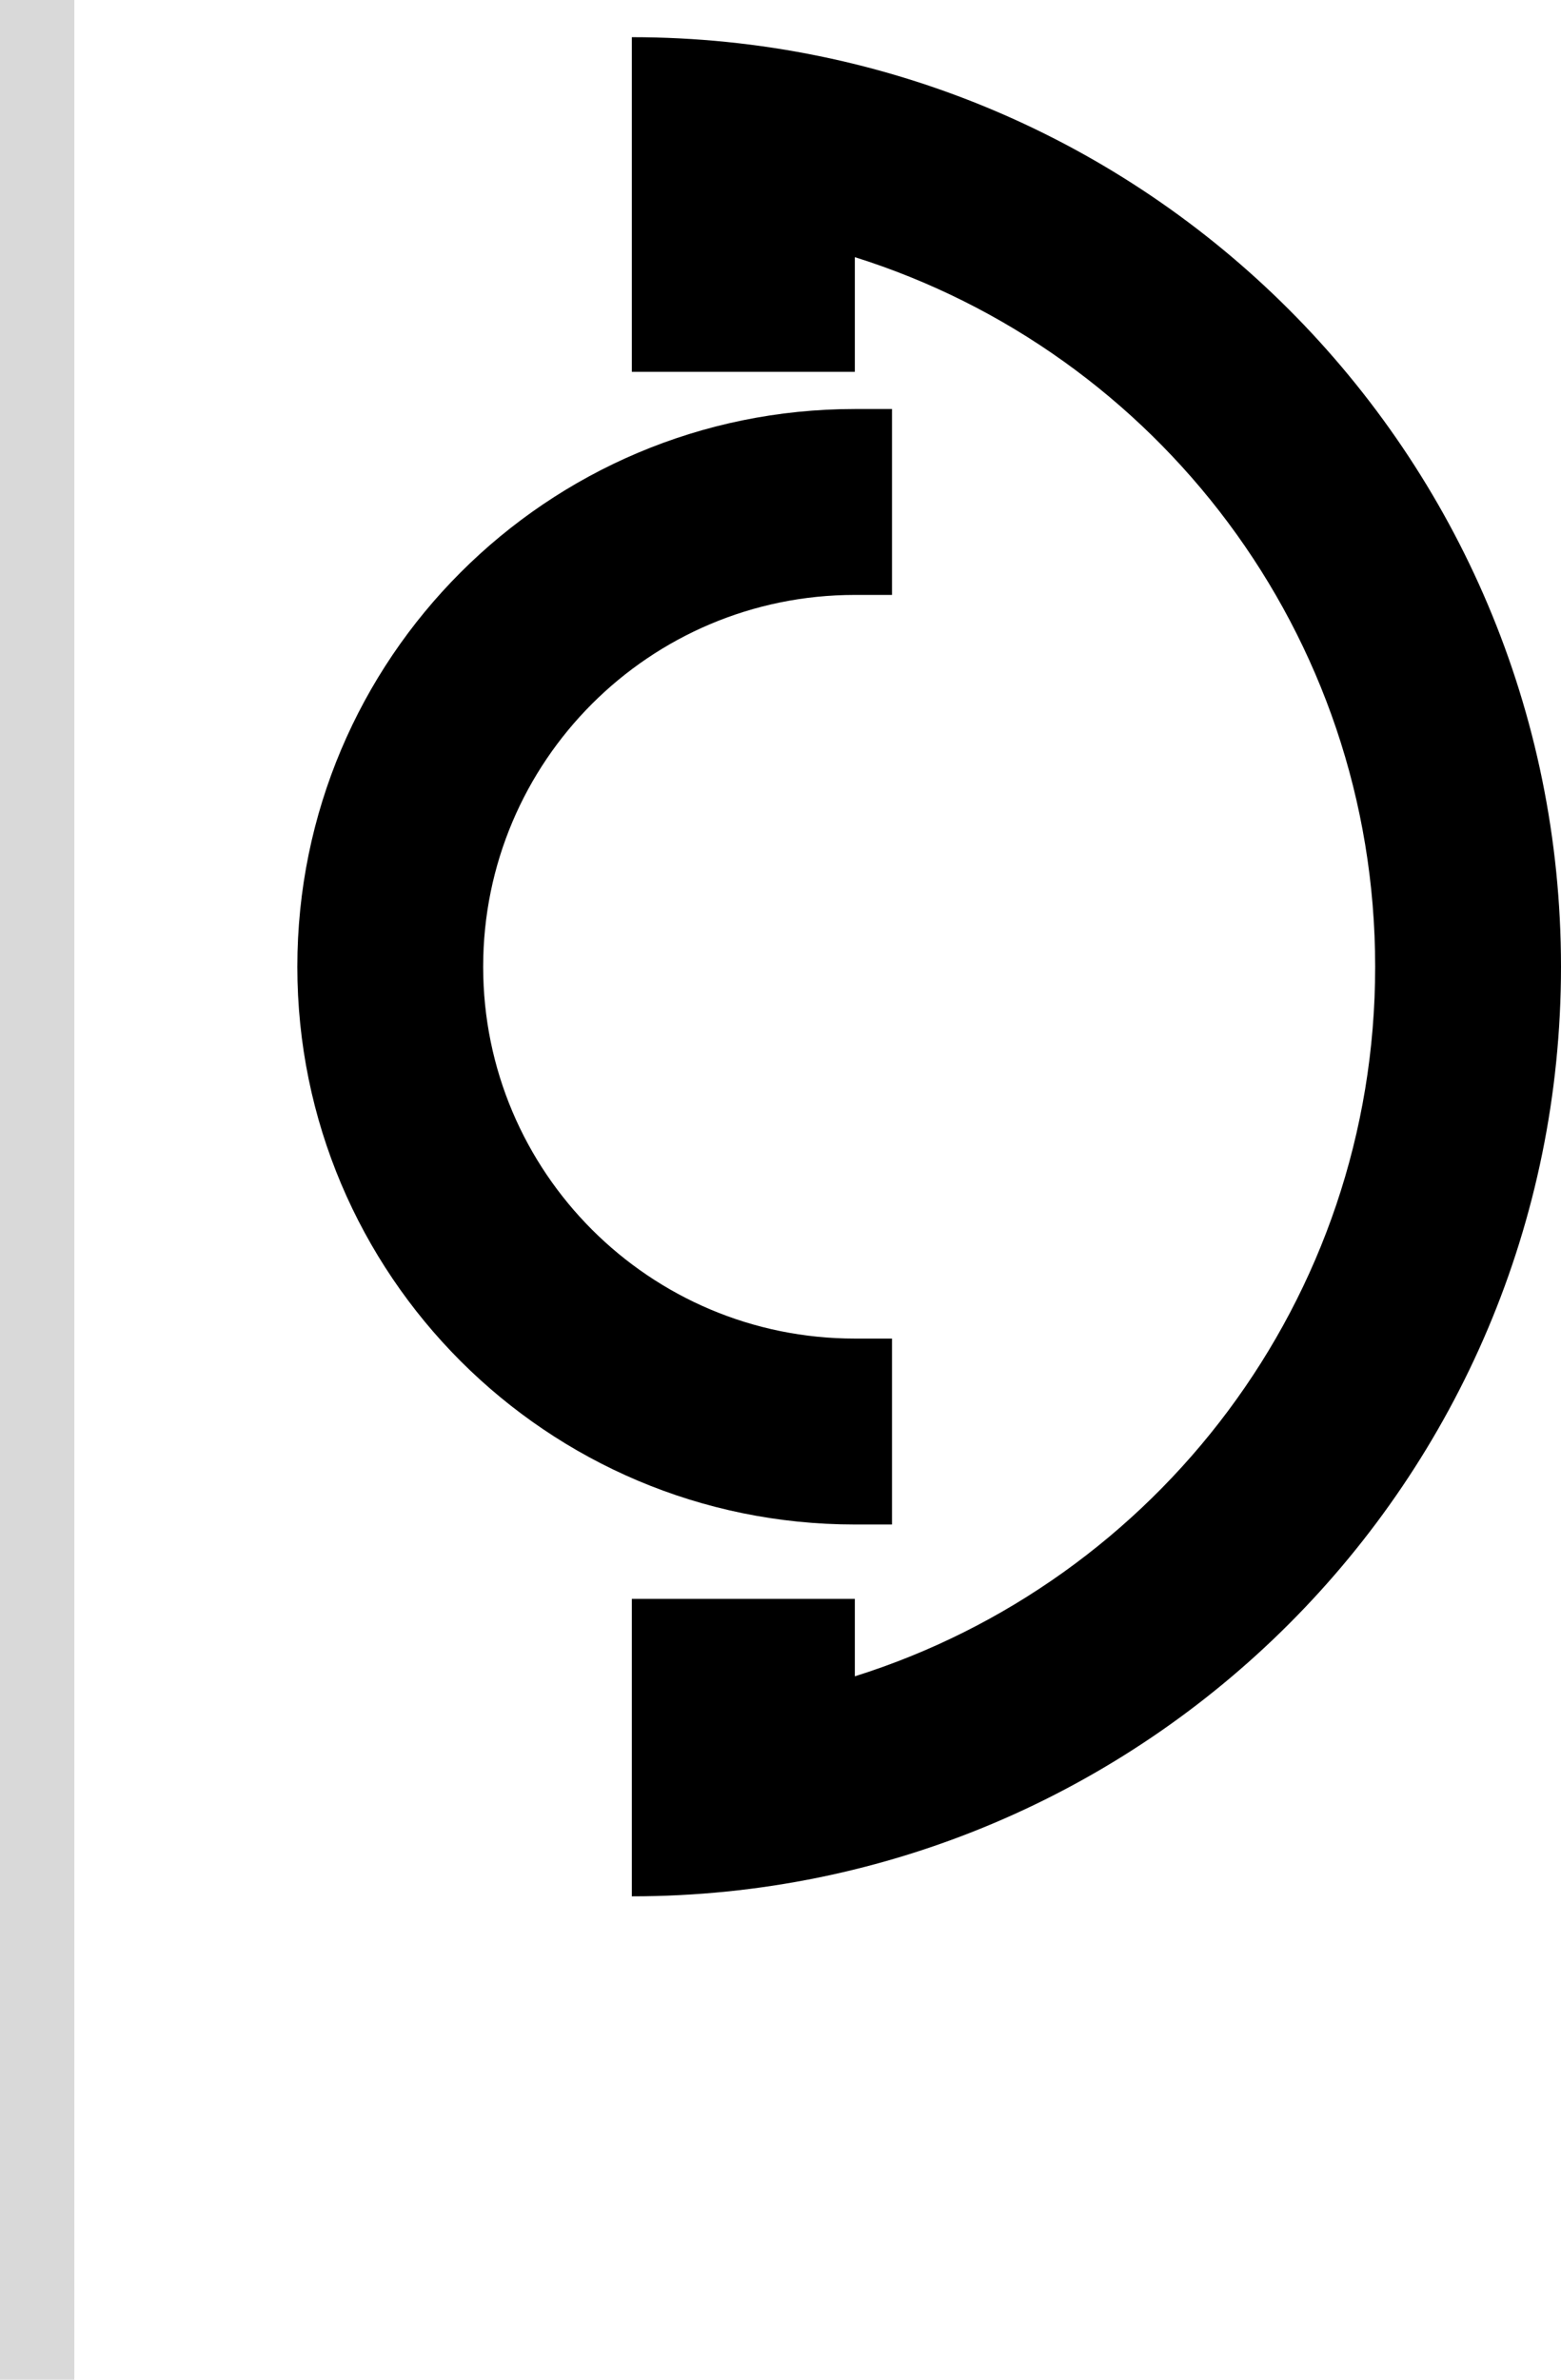 <svg width="42" height="64" viewBox="0 0 42 64" fill="none" xmlns="http://www.w3.org/2000/svg">
<path d="M17 1C30.807 1 42 12.193 42 26C42 39.807 30.807 51 17 51V43H23V45.083C31.114 42.534 37 34.955 37 26C37 17.045 31.114 9.465 23 6.916V10H17V1Z" fill="black"/>
<path d="M24 16H23C17.477 16 13 20.477 13 26C13 31.523 17.477 36 23 36H24V41H23C14.716 41 8 34.284 8 26C8 17.716 14.716 11 23 11H24V16Z" fill="black"/>
<rect width="2" height="64" fill="#D9D9D9"/>
</svg>
